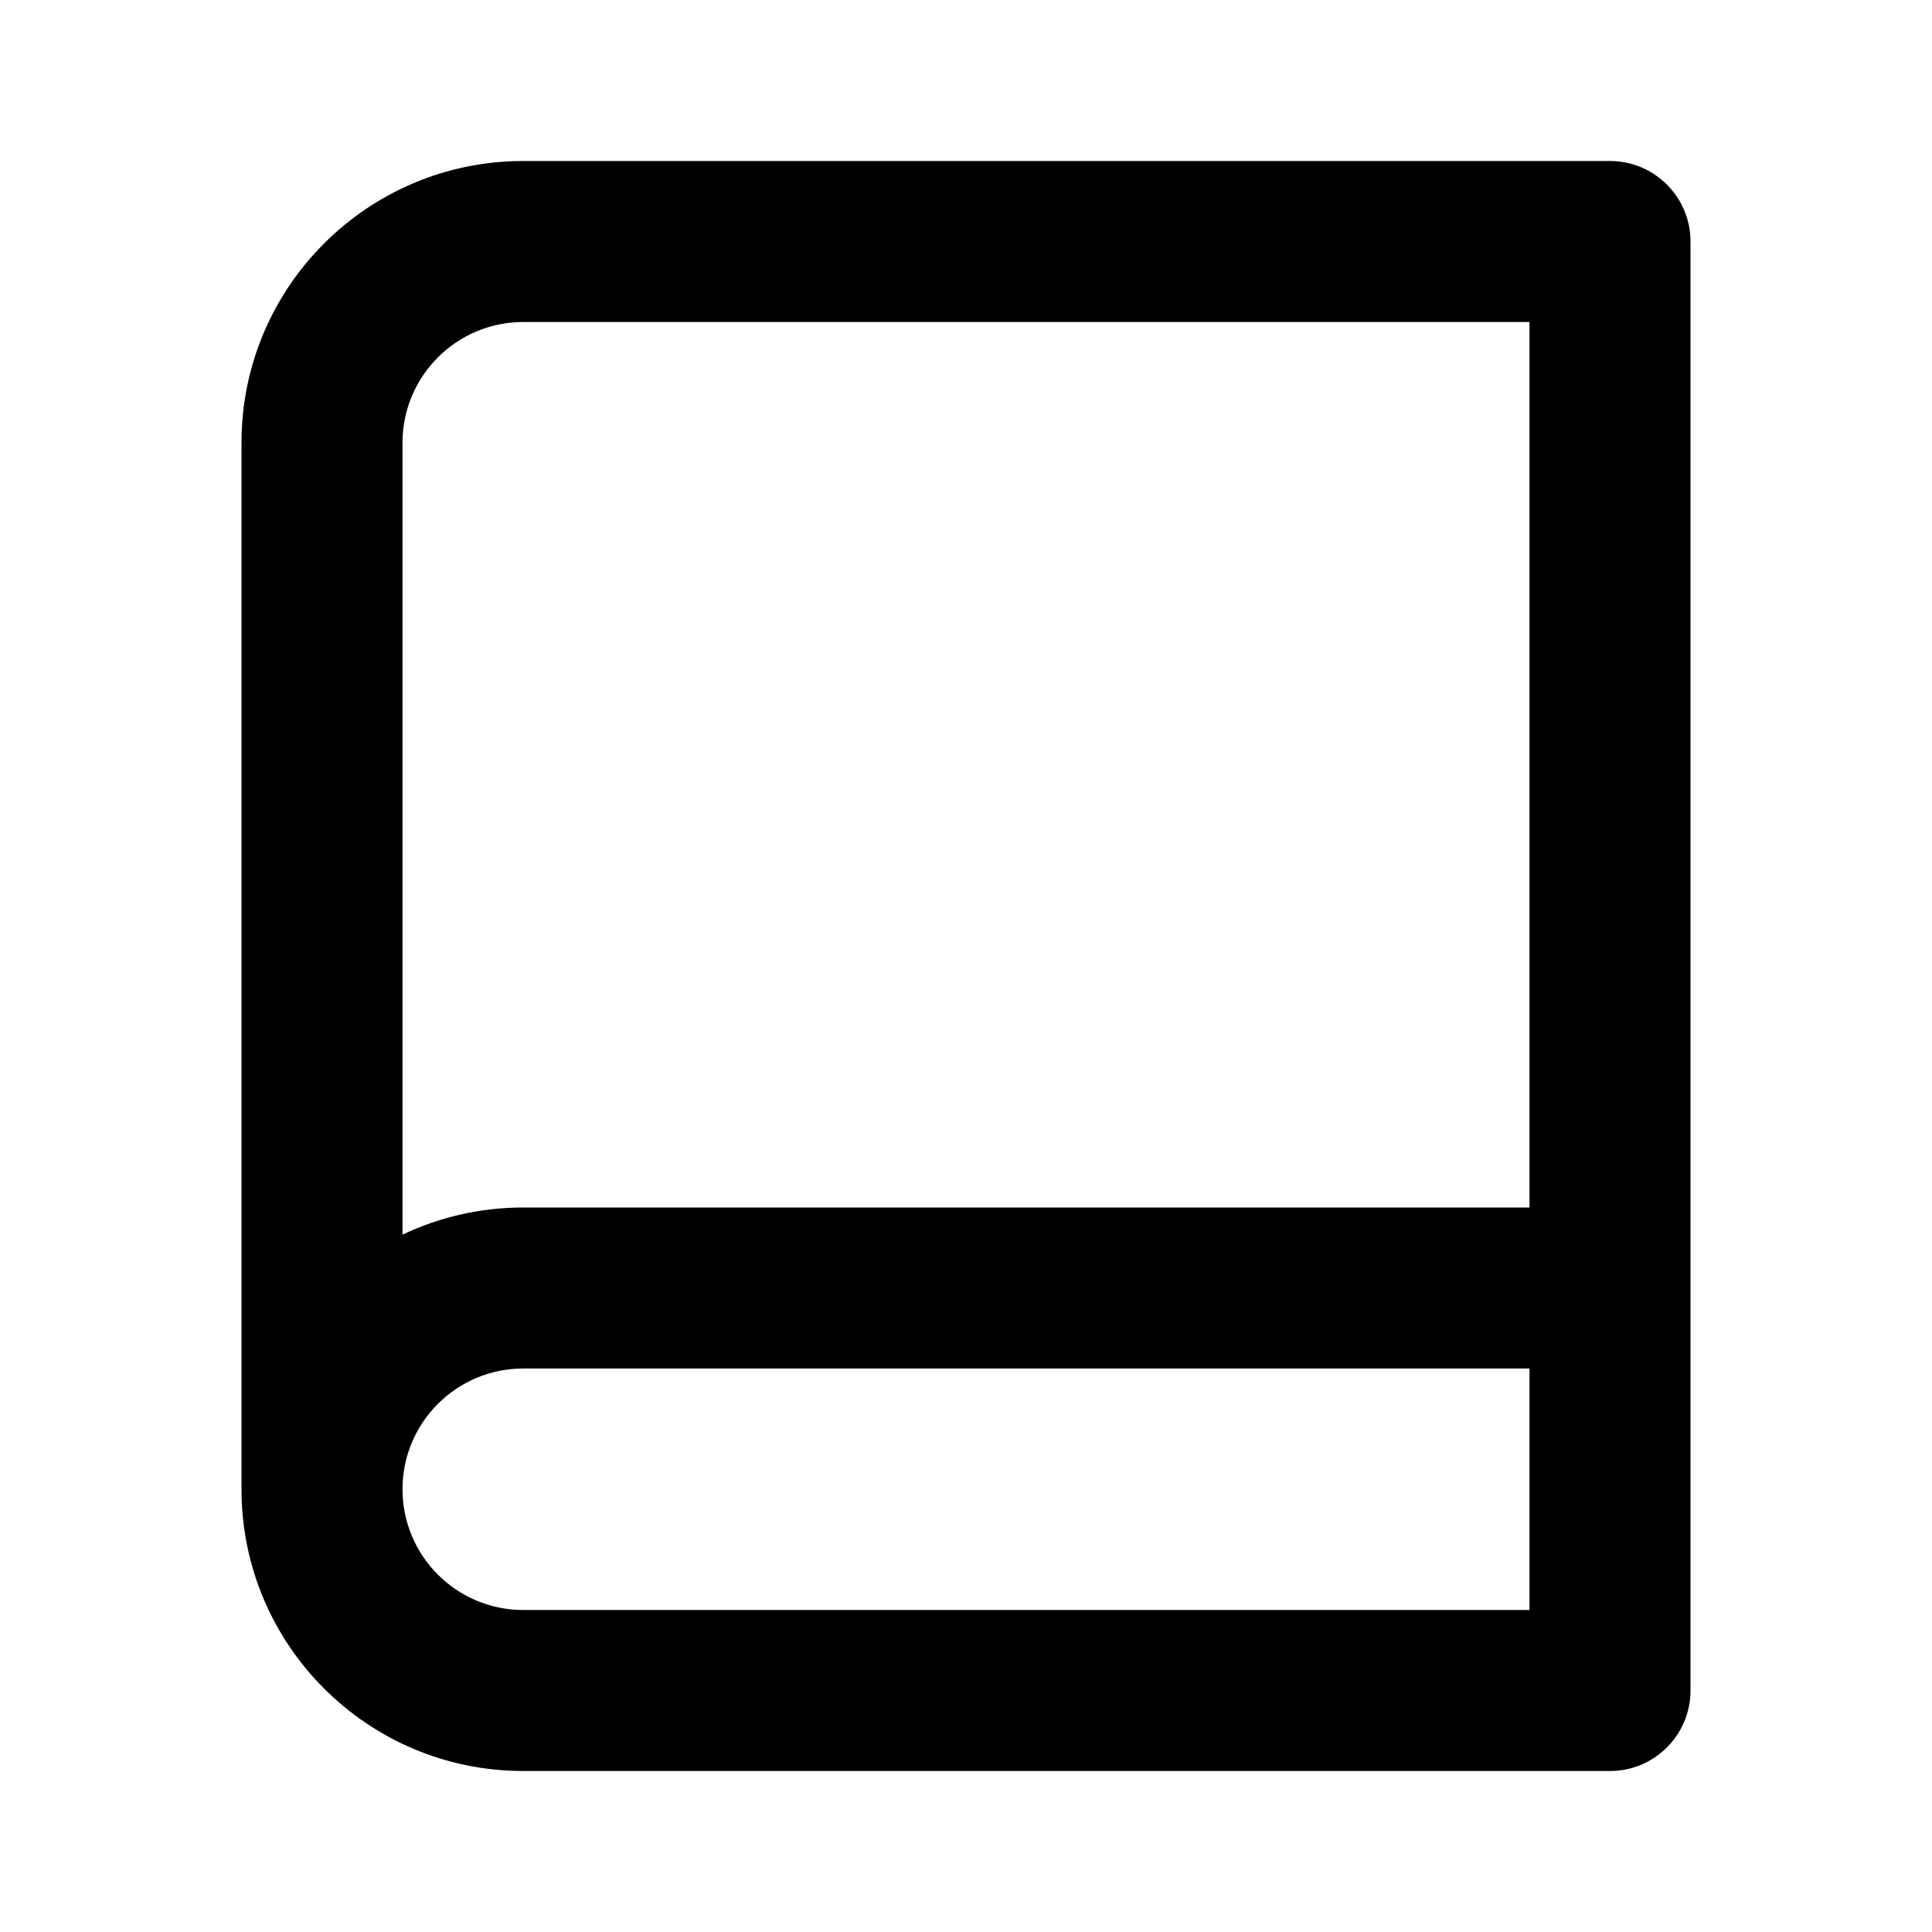 <svg width="24" height="24" viewBox="0 0 24 24" fill="none" xmlns="http://www.w3.org/2000/svg">
<path fill-rule="evenodd" clip-rule="evenodd" d="M6.5 4C5.672 4 5 4.672 5 5.5V15.337C5.455 15.121 5.963 15 6.5 15H19V4H6.5ZM19 17H6.5C5.672 17 5 17.672 5 18.5C5 19.328 5.672 20 6.5 20H19V17ZM3 18.5V5.5C3 3.567 4.567 2 6.5 2H20C20.552 2 21 2.448 21 3V21C21 21.552 20.552 22 20 22H6.5C4.567 22 3 20.433 3 18.5Z" fill="black"/>
</svg>
